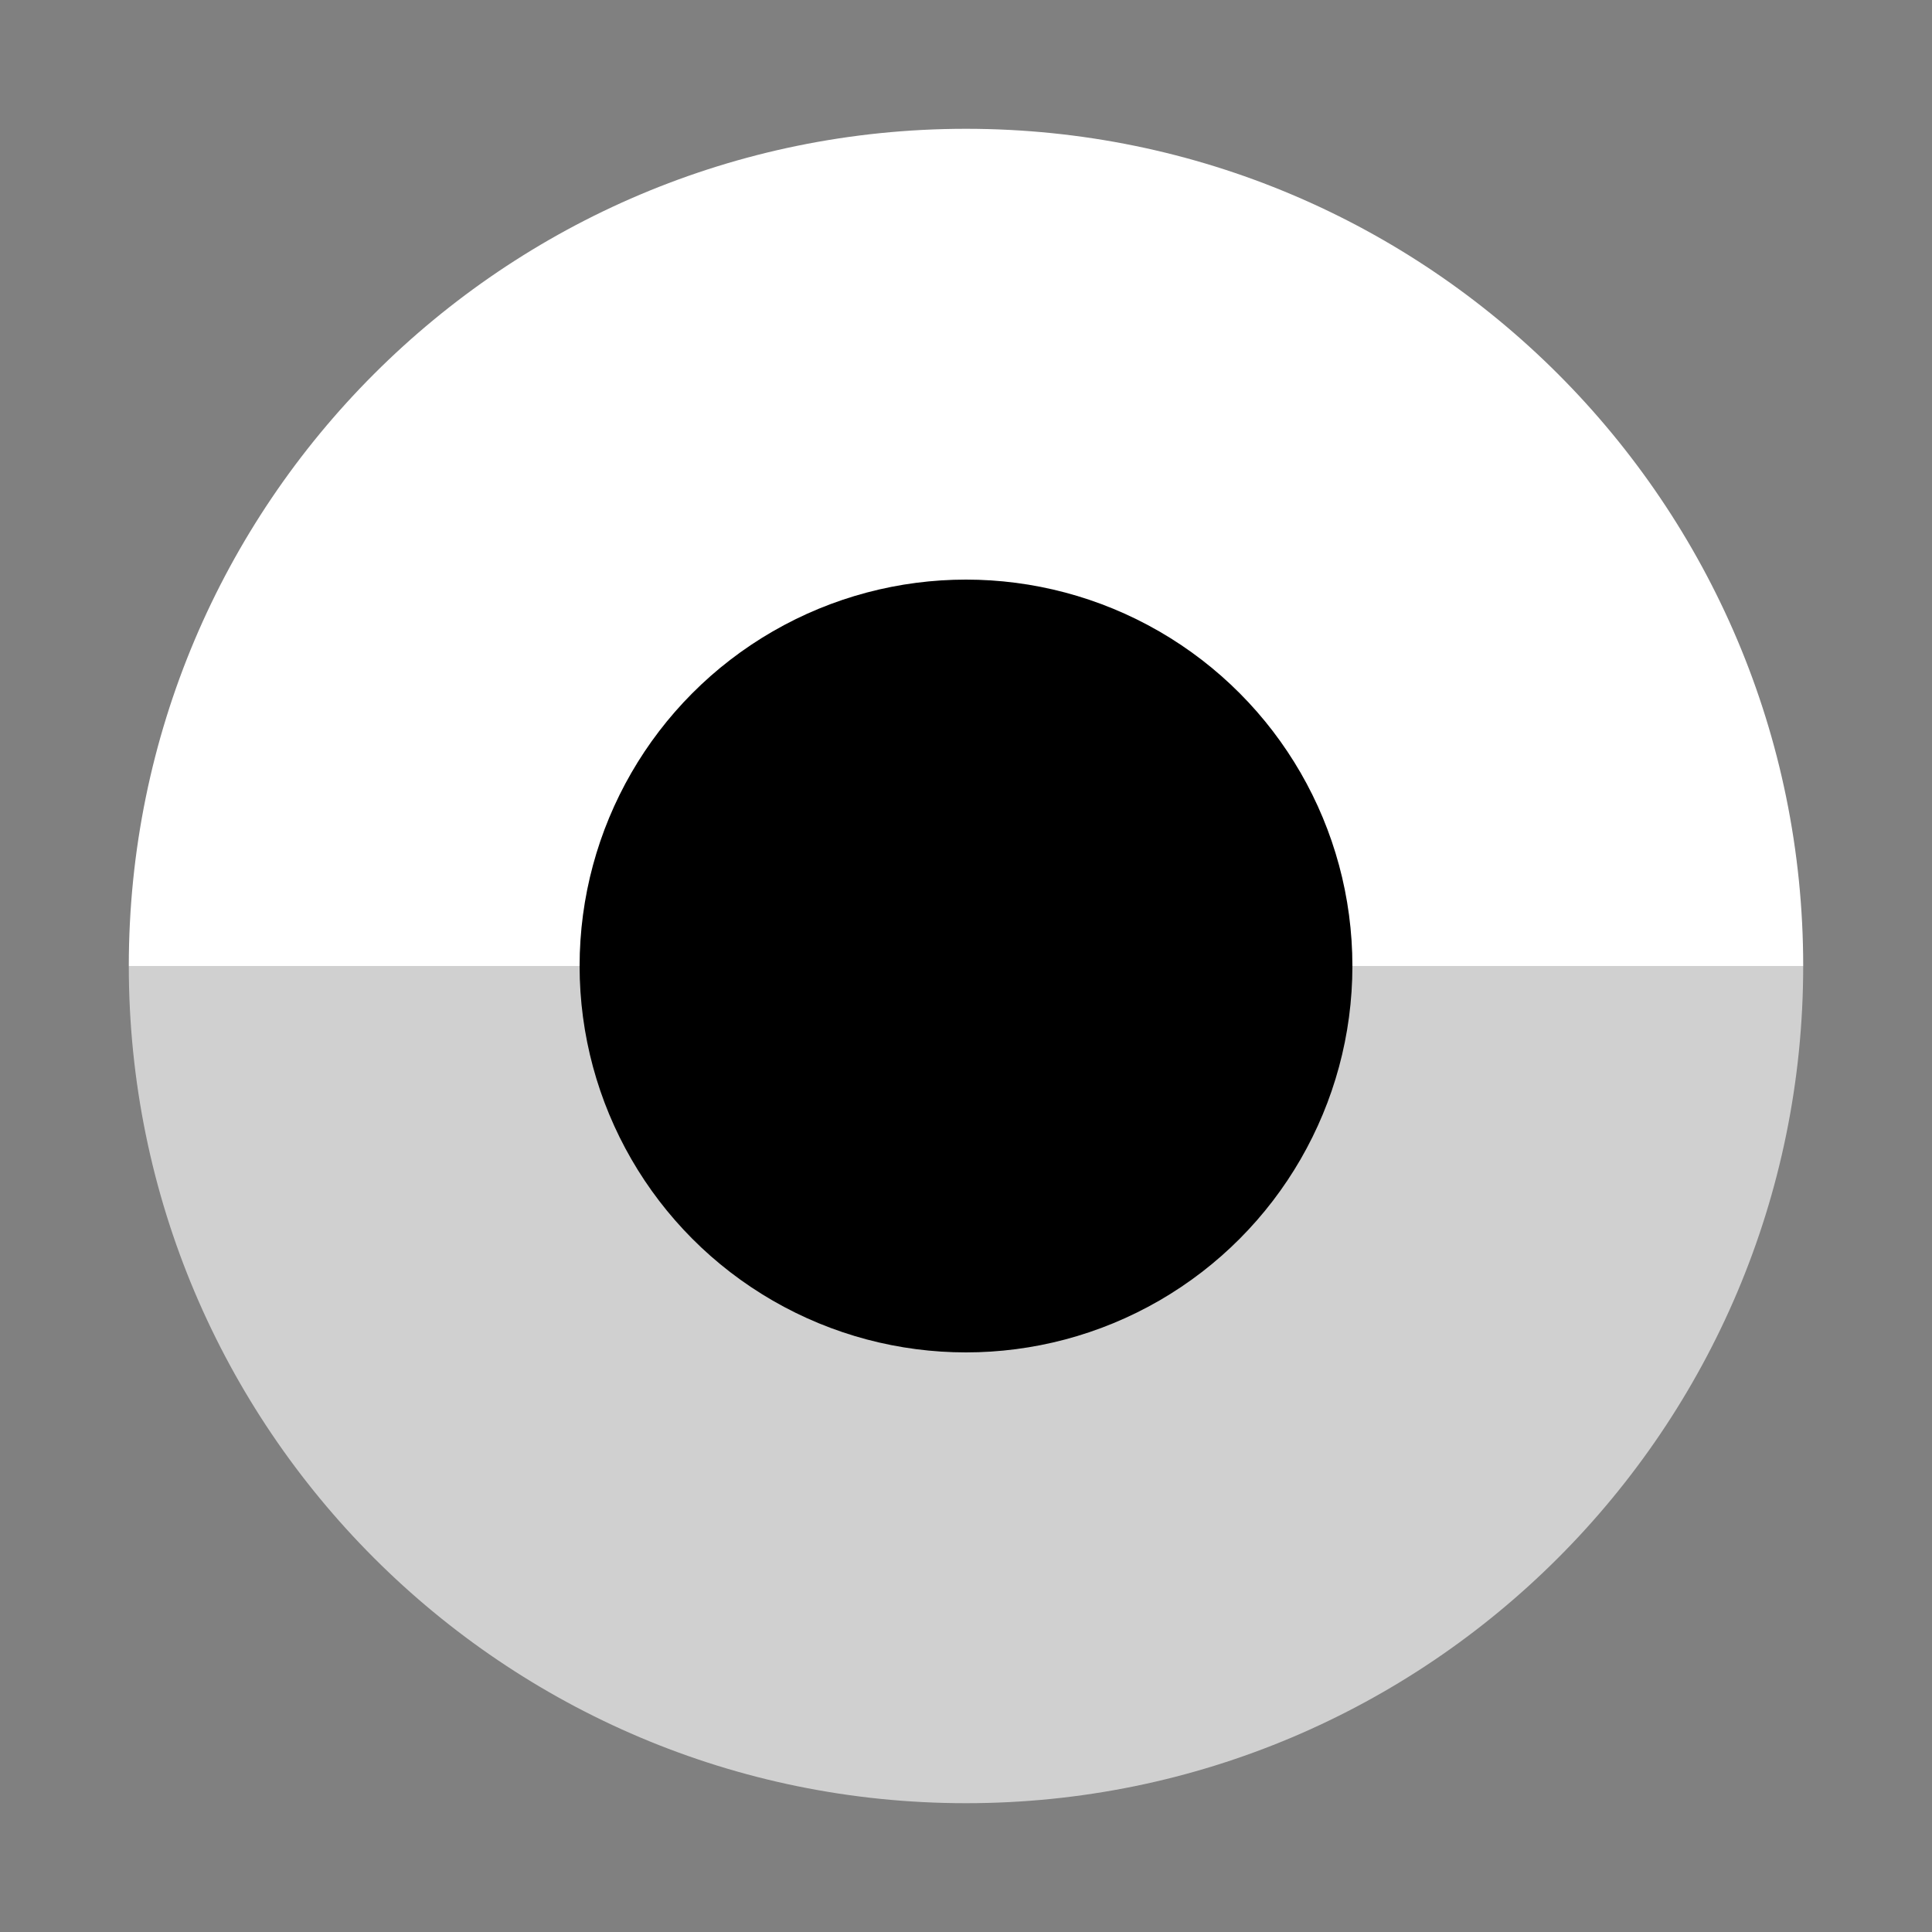 <?xml version="1.0" encoding="UTF-8"?>
<svg width="30px" height="30px" viewBox="0 0 30 30" version="1.1" xmlns="http://www.w3.org/2000/svg" xmlns:xlink="http://www.w3.org/1999/xlink">
    <rect x="0" y="0" width="30" height="30" fill="#808080" stroke="none"/>
    <title>Log out</title>
    <g id="主要" stroke="none" stroke-width="1" fill="none" fill-rule="evenodd">
        <g id="我的资产/nft" transform="translate(-1425, -276)">
            <g id="编组-36" transform="translate(1395, 64)">
                <g id="Log-out" transform="translate(30, 212)">
                    <rect id="矩形" fill="#FFFFFF" opacity="0" x="0" y="0" width="30" height="30"></rect>
                    <path d="M28,15 C28,7.82 22.18,2 15,2 C7.82,2 2,7.82 2,15 L28,15 Z" id="椭圆形" fill="#FFFFFF"></path>
                    <path d="M2,15 C2,22.18 7.82,28 15,28 C22.18,28 28,22.18 28,15 L2,15 Z" id="椭圆形备份-4" fill="#D0D0D0"></path>
                    <circle id="椭圆形" fill="#000000" cx="15" cy="15" r="6"></circle>
                </g>
            </g>
        </g>
    </g>
</svg>